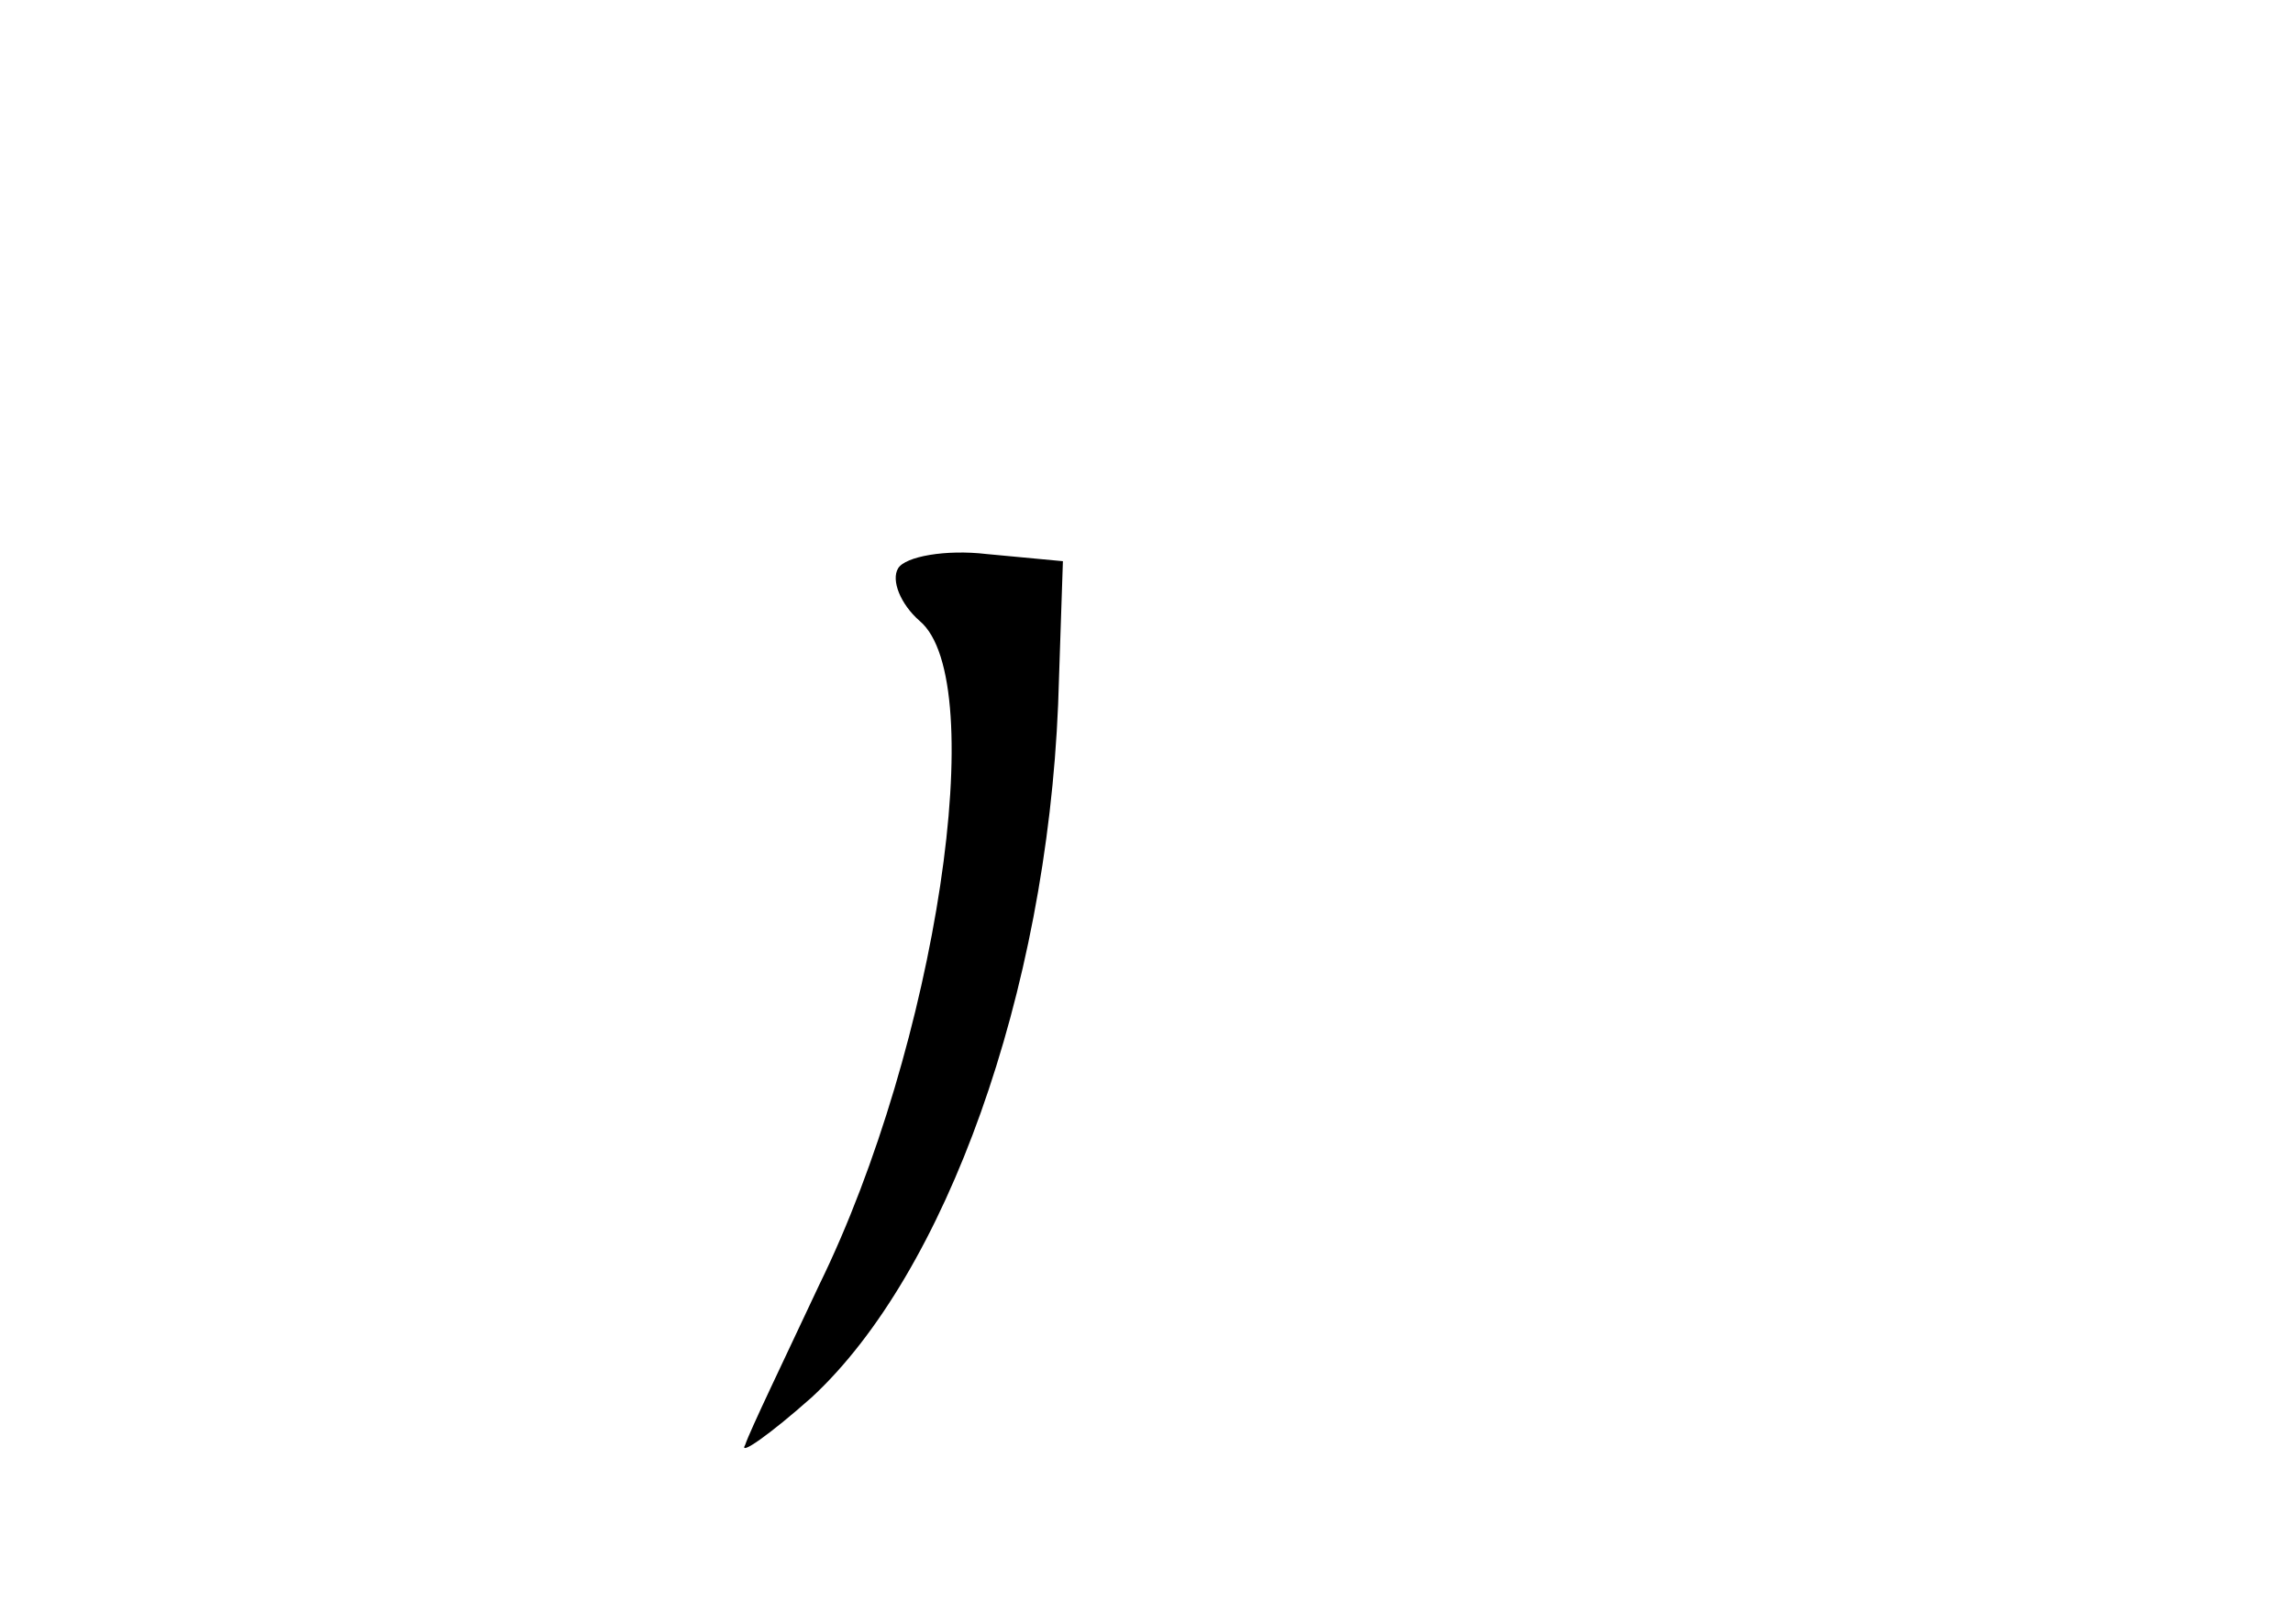 <?xml version="1.0" standalone="no"?>
<!DOCTYPE svg PUBLIC "-//W3C//DTD SVG 20010904//EN"
 "http://www.w3.org/TR/2001/REC-SVG-20010904/DTD/svg10.dtd">
<svg version="1.0" xmlns="http://www.w3.org/2000/svg"
 width="96pt" height="68pt" viewBox="0 0 96 68"
 preserveAspectRatio="xMidYMid meet">
<g transform="translate(0,68) scale(0.1,-0.1)"
fill="#000000" stroke="none">
<path d="M376 442 c-3 -5 1 -15 9 -22 30 -25 7 -178 -42 -278 -15 -32 -29 -61
-31 -67 -3 -5 10 4 28 20 56 52 98 169 103 290 l2 60 -32 3 c-17 2 -34 -1 -37
-6z"/>
</g>
</svg>
